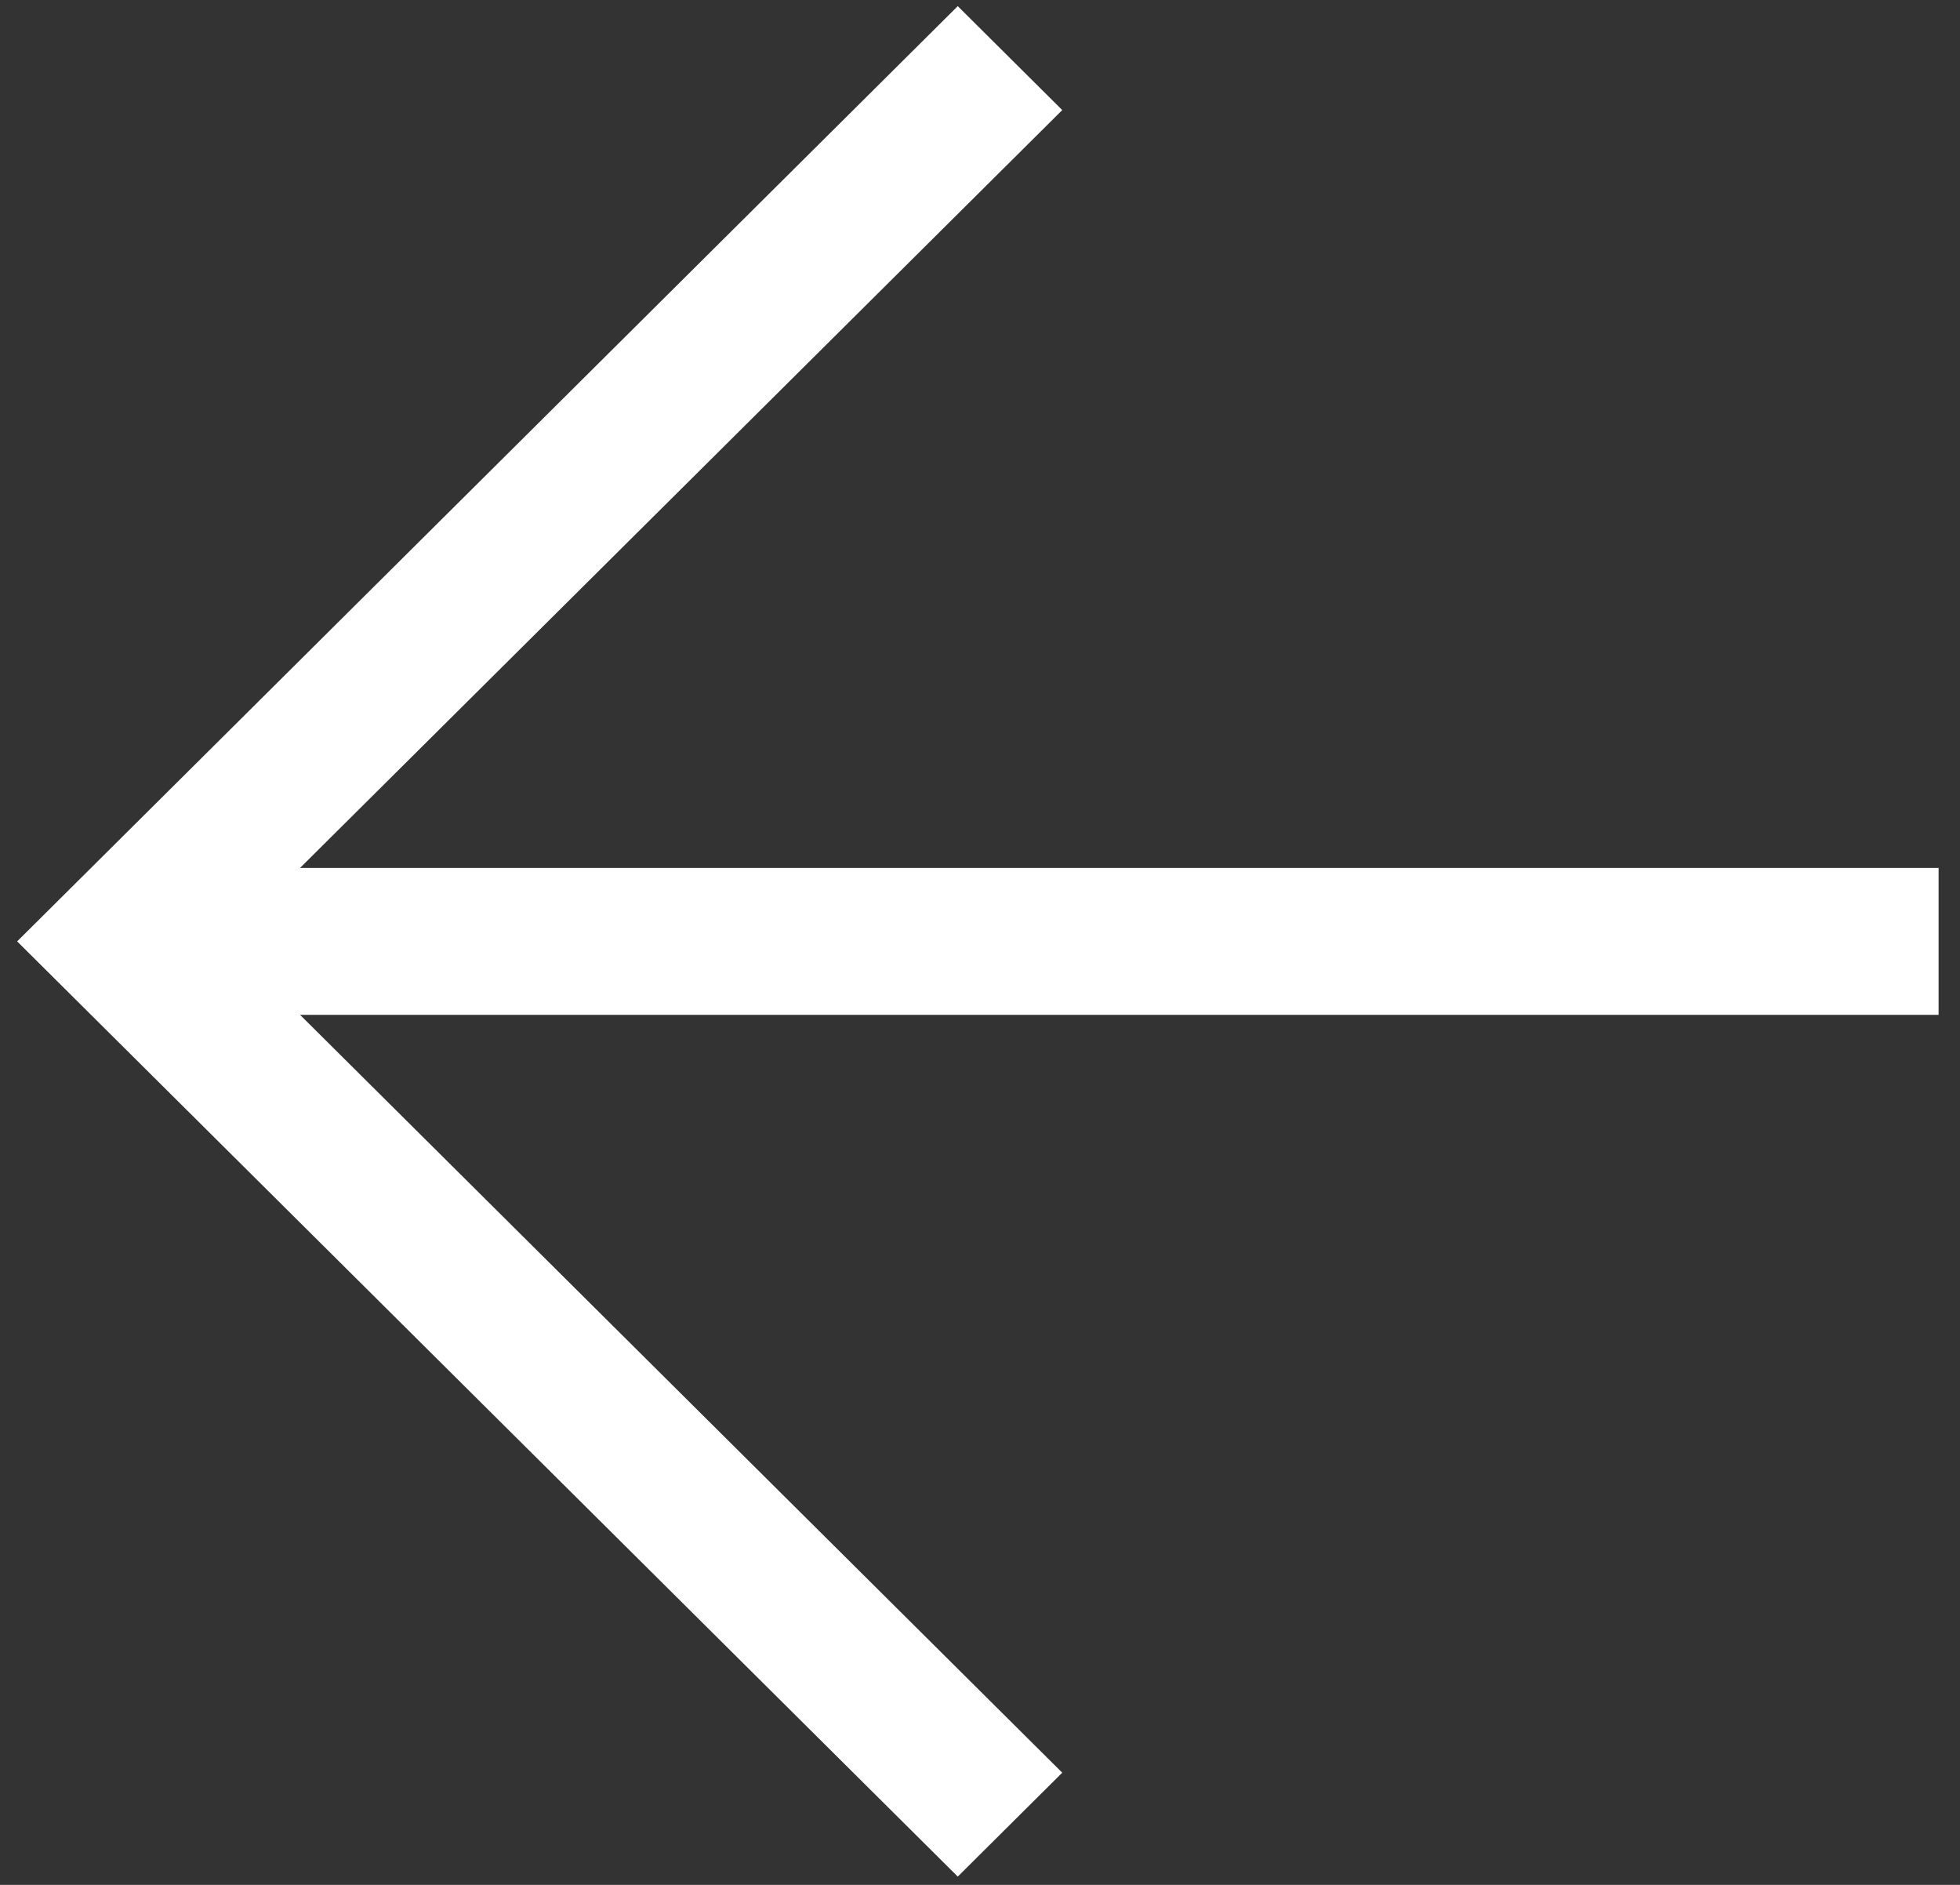 
<!--<svg width="15px" height="27px" viewBox="0 0 15 27" version="1.1" xmlns="http://www.w3.org/2000/svg" xmlns:xlink="http://www.w3.org/1999/xlink">-->
    <!--<defs></defs>-->
    <!--<g id="" stroke="none" stroke-width="2" fill="none" fill-rule="evenodd">-->
        <!--<g id="" transform="translate(-33.000000, -947.000000)" stroke="#000000">-->
            <!--<polyline id="Page-1-Copy-7" transform="translate(47.500000, 960.500000) rotate(-135.000000) translate(-47.500000, -960.500000) " points="38 951 57 951 57 970"></polyline>-->
        <!--</g>-->
    <!--</g>-->
<!--</svg>-->




<svg width="26px" height="25px" viewBox="0 0 52 50" version="1.1" xmlns="http://www.w3.org/2000/svg" xmlns:xlink="http://www.w3.org/1999/xlink">
<rect x="0" y="0" width="52" height="50" fill="#333333" stroke="none"/>
<defs></defs>
<g id="Website" stroke="none" stroke-width="1" fill="none" fill-rule="evenodd">
    <g id="1" transform="translate(-2217, -4124)" fill="#FFFFFF" fill-rule="nonzero">
        <g id="noun_back-to-top_1590838" transform="translate(2243, 4149) scale(-1, -1) rotate(90) translate(-2243, -4149) translate(2218, 4123)">
            <polygon id="Shape" points="25.028 0.455 49.837 25.41 47.08 28.182 26.977 7.961 26.977 51.432 23.079 51.432 23.079 7.961 2.976 28.182 0.22 25.41"></polygon>
        </g>
    </g>
</g>
</svg>
